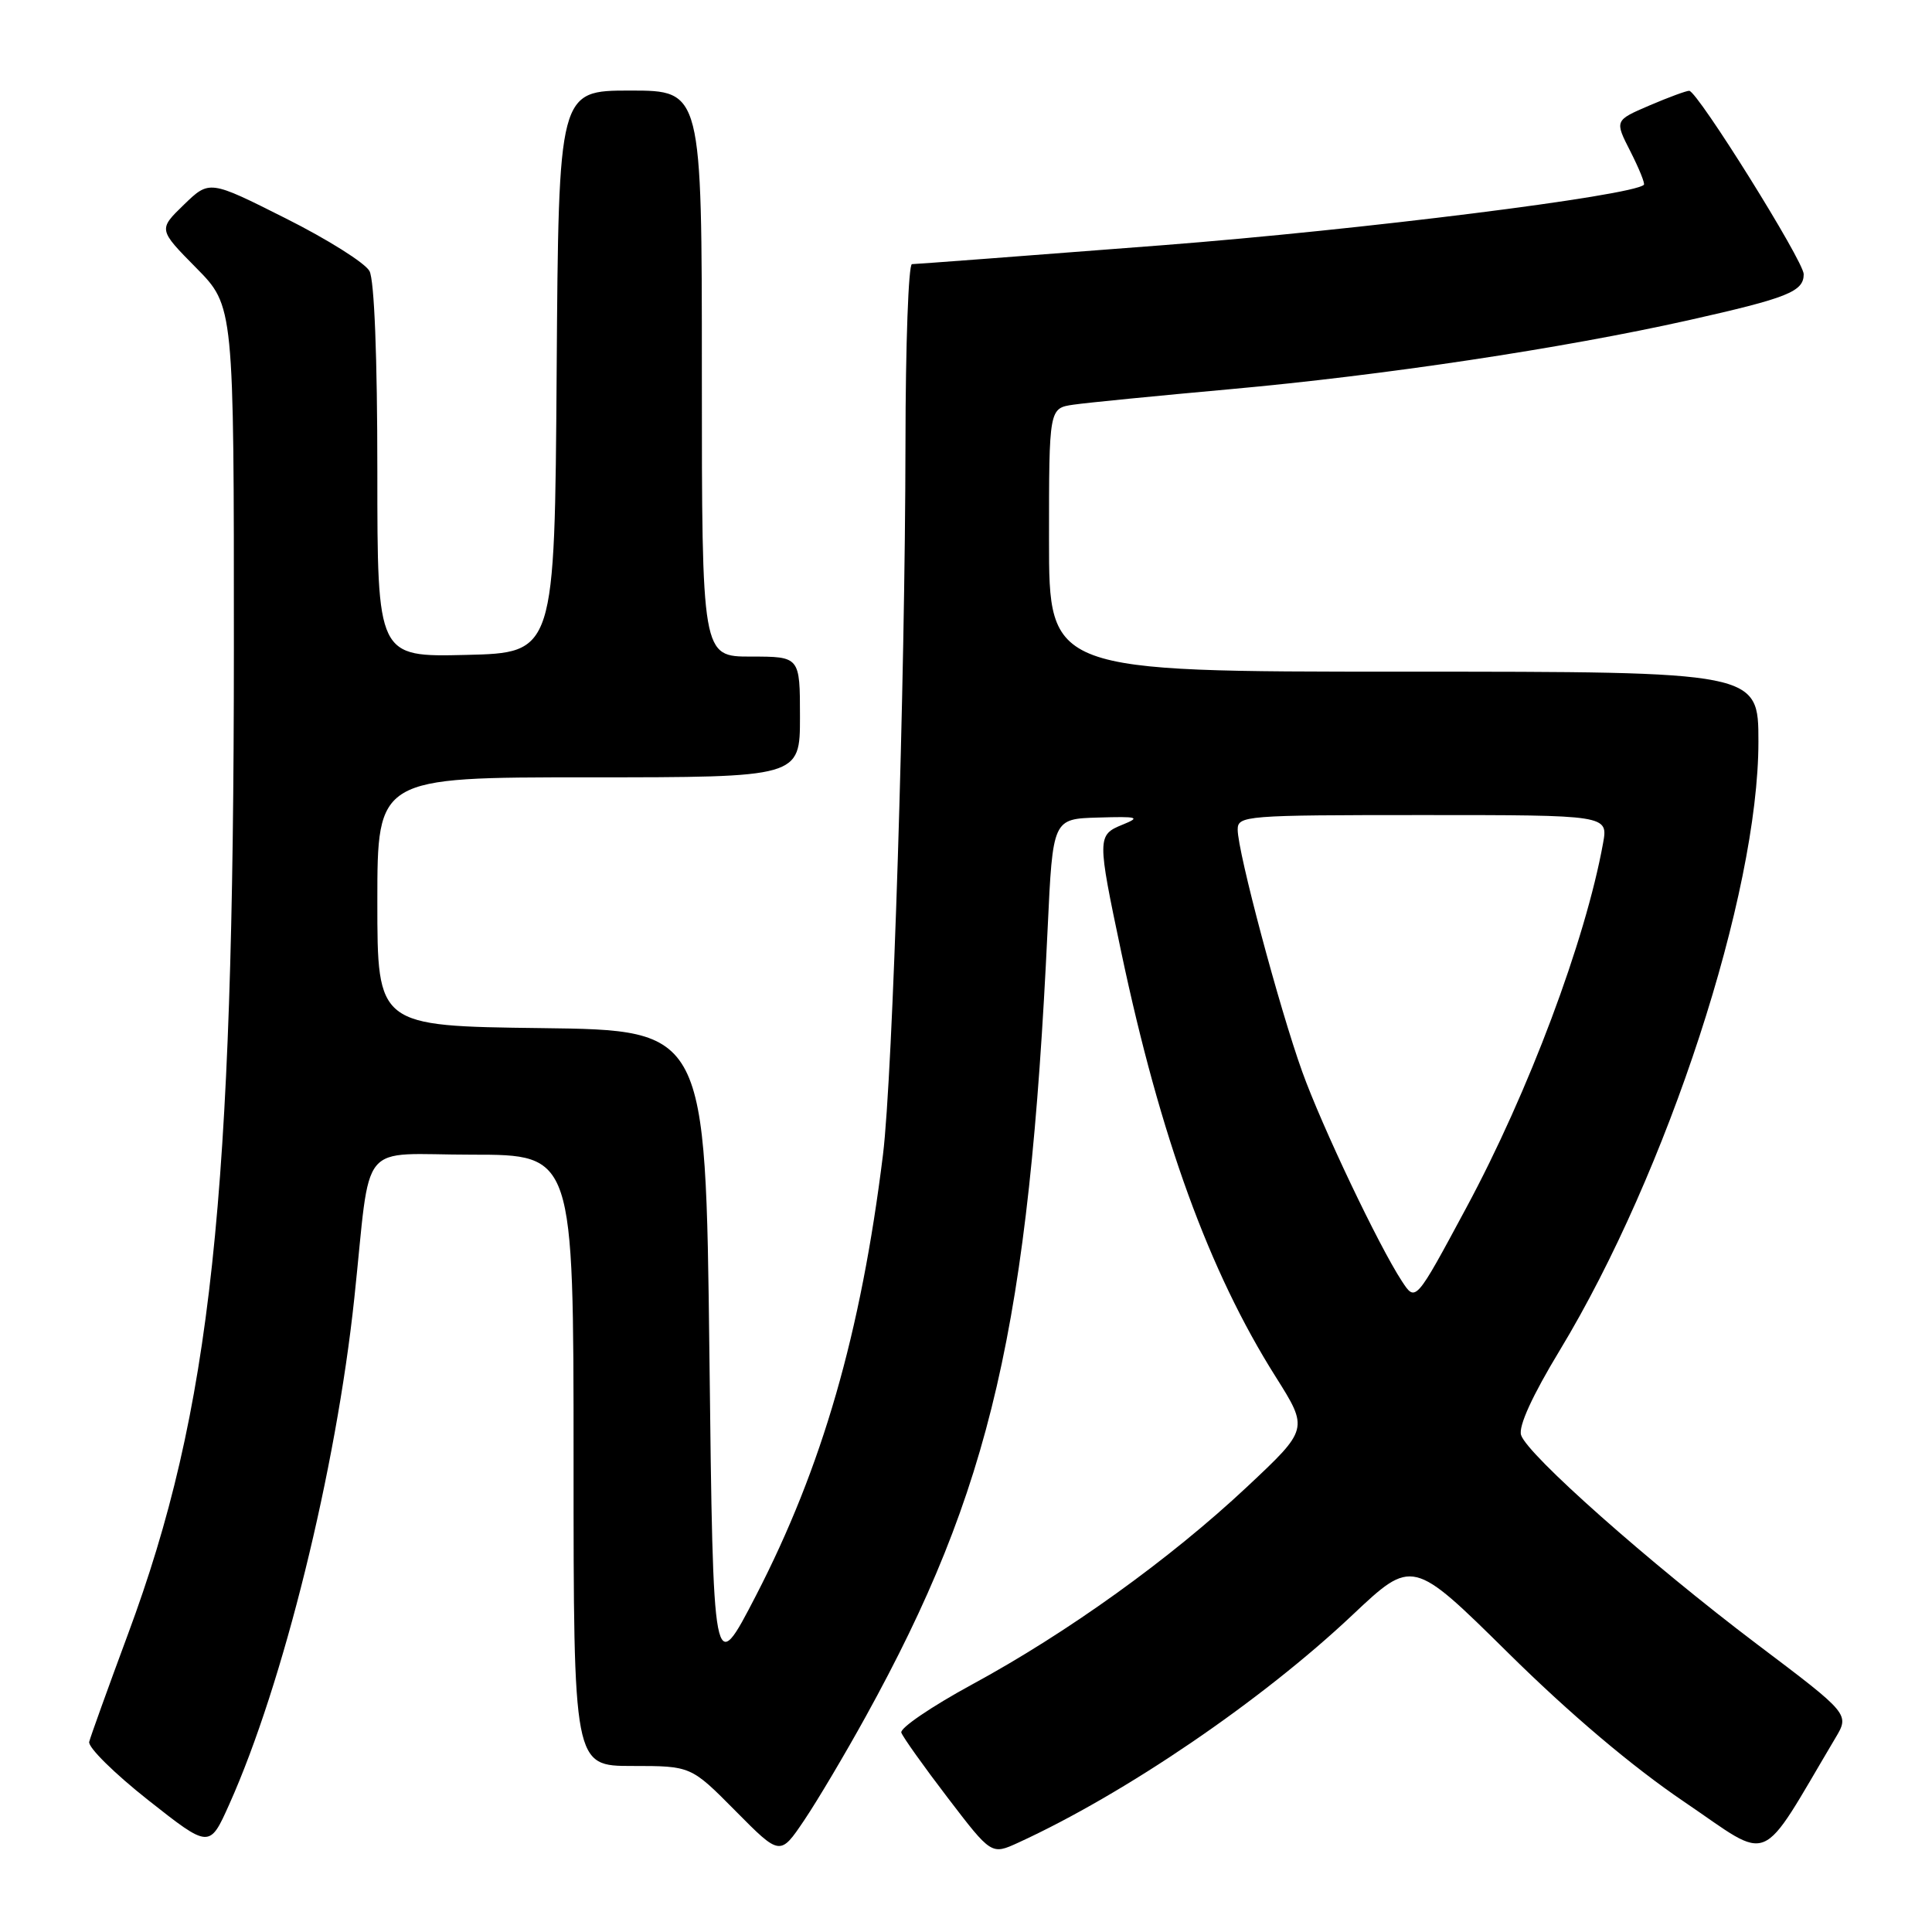 <?xml version="1.0" encoding="UTF-8" standalone="no"?>
<!DOCTYPE svg PUBLIC "-//W3C//DTD SVG 1.1//EN" "http://www.w3.org/Graphics/SVG/1.1/DTD/svg11.dtd" >
<svg xmlns="http://www.w3.org/2000/svg" xmlns:xlink="http://www.w3.org/1999/xlink" version="1.1" viewBox="0 0 256 256">
 <g >
 <path fill="currentColor"
d=" M 114.71 227.46 C 131.34 197.34 136.34 175.69 138.82 123.00 C 139.50 108.50 139.50 108.50 145.50 108.33 C 150.81 108.17 151.18 108.28 148.75 109.27 C 145.37 110.64 145.37 110.99 148.58 126.20 C 153.76 150.71 160.22 168.48 169.04 182.44 C 173.40 189.36 173.40 189.36 165.22 197.03 C 155.02 206.59 141.44 216.35 128.77 223.22 C 123.42 226.13 119.22 228.99 119.43 229.58 C 119.64 230.18 122.41 234.07 125.59 238.23 C 131.37 245.79 131.37 245.79 134.93 244.16 C 149.10 237.66 167.17 225.35 179.20 214.00 C 187.16 206.50 187.16 206.50 199.83 219.01 C 208.03 227.11 216.27 234.08 223.18 238.76 C 234.98 246.76 232.89 247.65 243.19 230.31 C 245.09 227.13 245.09 227.13 232.82 217.87 C 218.57 207.10 202.37 192.75 201.55 190.15 C 201.18 189.00 203.04 184.93 206.68 178.92 C 220.95 155.33 233.00 118.42 233.00 98.28 C 233.00 89.00 233.00 89.00 186.00 89.00 C 139.00 89.00 139.00 89.00 139.00 71.55 C 139.00 54.09 139.00 54.09 142.25 53.62 C 144.04 53.36 153.38 52.44 163.01 51.57 C 183.37 49.73 207.07 46.16 223.75 42.43 C 236.89 39.48 239.00 38.64 239.00 36.33 C 239.00 34.61 224.94 12.09 223.83 12.03 C 223.47 12.02 221.09 12.89 218.55 13.98 C 213.94 15.96 213.94 15.96 216.04 20.07 C 217.19 22.34 218.00 24.33 217.82 24.49 C 216.24 25.95 180.28 30.46 154.09 32.49 C 136.27 33.87 121.31 35.00 120.84 35.00 C 120.38 35.00 119.99 45.69 119.98 58.75 C 119.94 90.49 118.30 142.45 117.00 153.00 C 114.07 176.68 108.96 194.40 100.16 211.44 C 94.50 222.38 94.50 222.38 94.00 179.44 C 93.50 136.50 93.50 136.50 71.75 136.23 C 50.00 135.96 50.00 135.96 50.00 119.48 C 50.00 103.00 50.00 103.00 78.00 103.00 C 106.00 103.00 106.00 103.00 106.00 95.00 C 106.00 87.00 106.00 87.00 99.50 87.00 C 93.00 87.00 93.00 87.00 93.00 49.50 C 93.00 12.00 93.00 12.00 83.51 12.00 C 74.02 12.00 74.02 12.00 73.76 49.25 C 73.50 86.50 73.50 86.50 61.75 86.78 C 50.00 87.06 50.00 87.06 50.00 62.47 C 50.00 47.33 49.60 37.12 48.96 35.92 C 48.39 34.85 43.38 31.70 37.83 28.92 C 27.75 23.85 27.75 23.85 24.36 27.13 C 20.98 30.41 20.98 30.41 25.99 35.49 C 31.00 40.56 31.00 40.56 30.99 86.03 C 30.98 158.94 27.98 186.84 16.97 216.50 C 14.32 223.65 12.00 230.09 11.82 230.80 C 11.64 231.52 15.16 234.99 19.63 238.52 C 27.76 244.93 27.76 244.93 30.38 239.08 C 37.51 223.19 44.53 194.80 46.95 172.00 C 49.23 150.58 47.24 153.00 62.56 153.00 C 76.00 153.00 76.00 153.00 76.00 193.50 C 76.00 234.00 76.00 234.00 83.78 234.00 C 91.56 234.00 91.56 234.00 97.46 239.96 C 103.37 245.93 103.37 245.93 106.57 241.18 C 108.33 238.57 111.99 232.39 114.71 227.46 Z  M 185.75 169.75 C 182.68 165.06 175.17 149.28 172.55 142.00 C 169.52 133.57 164.00 112.89 164.00 109.93 C 164.00 108.08 164.95 108.00 188.55 108.00 C 213.09 108.00 213.09 108.00 212.41 111.75 C 210.07 124.65 202.55 144.69 194.31 160.00 C 187.54 172.60 187.58 172.54 185.75 169.75 Z "/>
</g>
</svg>